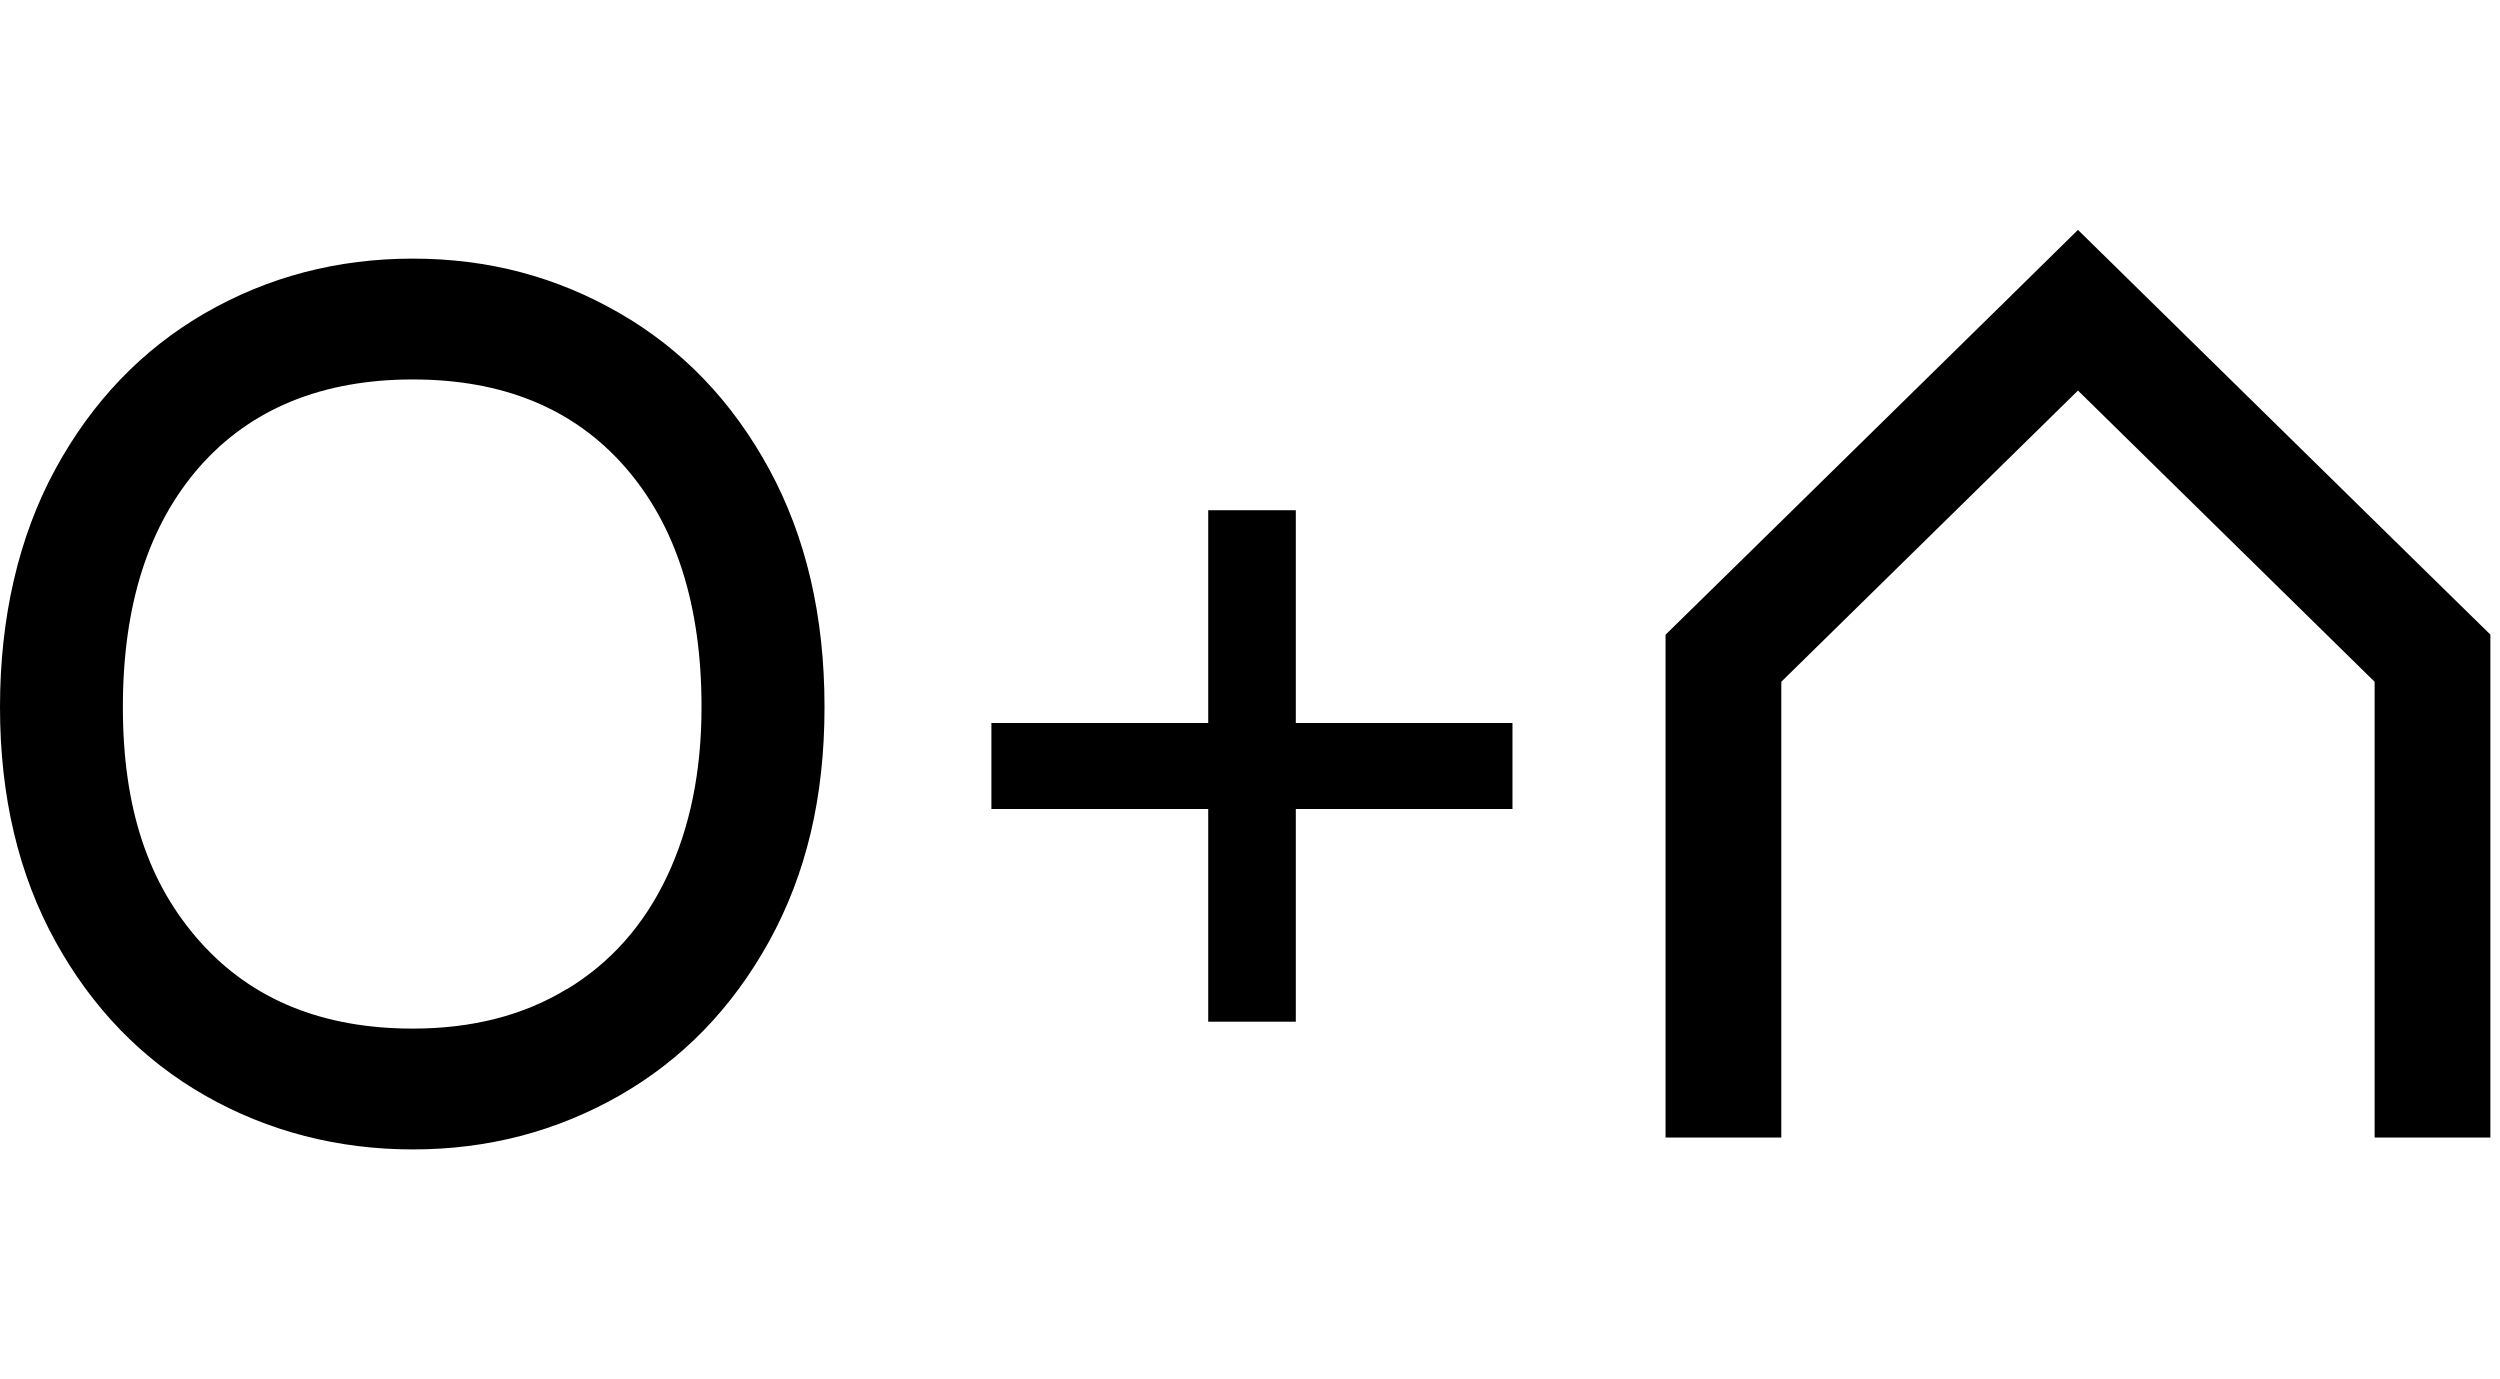 <svg width="87" height="48" viewBox="0 0 87 48" fill="none" xmlns="http://www.w3.org/2000/svg">
<g clip-path="url(#clip0_265_3865)">
<path d="M7.14 38.127C4.952 36.878 3.212 35.088 1.928 32.759C0.644 30.431 0 27.71 0 24.604C0 21.498 0.644 18.683 1.928 16.323C3.212 13.967 4.952 12.157 7.14 10.893C9.328 9.632 11.74 9 14.368 9C16.997 9 19.361 9.632 21.553 10.893C23.741 12.153 25.481 13.963 26.765 16.323C28.049 18.683 28.693 21.439 28.693 24.604C28.693 27.769 28.049 30.427 26.765 32.759C25.477 35.088 23.741 36.878 21.553 38.127C19.361 39.376 16.969 40 14.368 40C11.768 40 9.332 39.376 7.14 38.127ZM19.729 34.424C21.241 33.509 22.401 32.206 23.205 30.514C24.009 28.821 24.413 26.854 24.413 24.604C24.413 21.055 23.521 18.267 21.741 16.241C19.961 14.214 17.501 13.205 14.364 13.205C11.228 13.205 8.728 14.218 6.948 16.241C5.168 18.267 4.276 21.055 4.276 24.604C4.276 28.154 5.172 30.769 6.968 32.779C8.764 34.789 11.228 35.795 14.364 35.795C16.428 35.795 18.213 35.339 19.725 34.42L19.729 34.424Z" fill="black"/>
<path d="M52.634 25.161H45.094V17.756H42.046V25.161H34.501V28.153H42.046V35.555H45.094V28.153H52.634V25.161Z" fill="black"/>
<path d="M83.205 18.692L75.161 10.796L72.313 8L69.469 10.796L61.425 18.692L57.961 22.088V23.459V39.585H61.989V23.726L72.313 13.591L82.637 23.726V39.585H86.665V23.463V22.084L83.205 18.692Z" fill="black"/>
</g>
<defs>
<clipPath id="clip0_265_3865">
<rect width="86.665" height="48" fill="white"/>
</clipPath>
</defs>
</svg>
